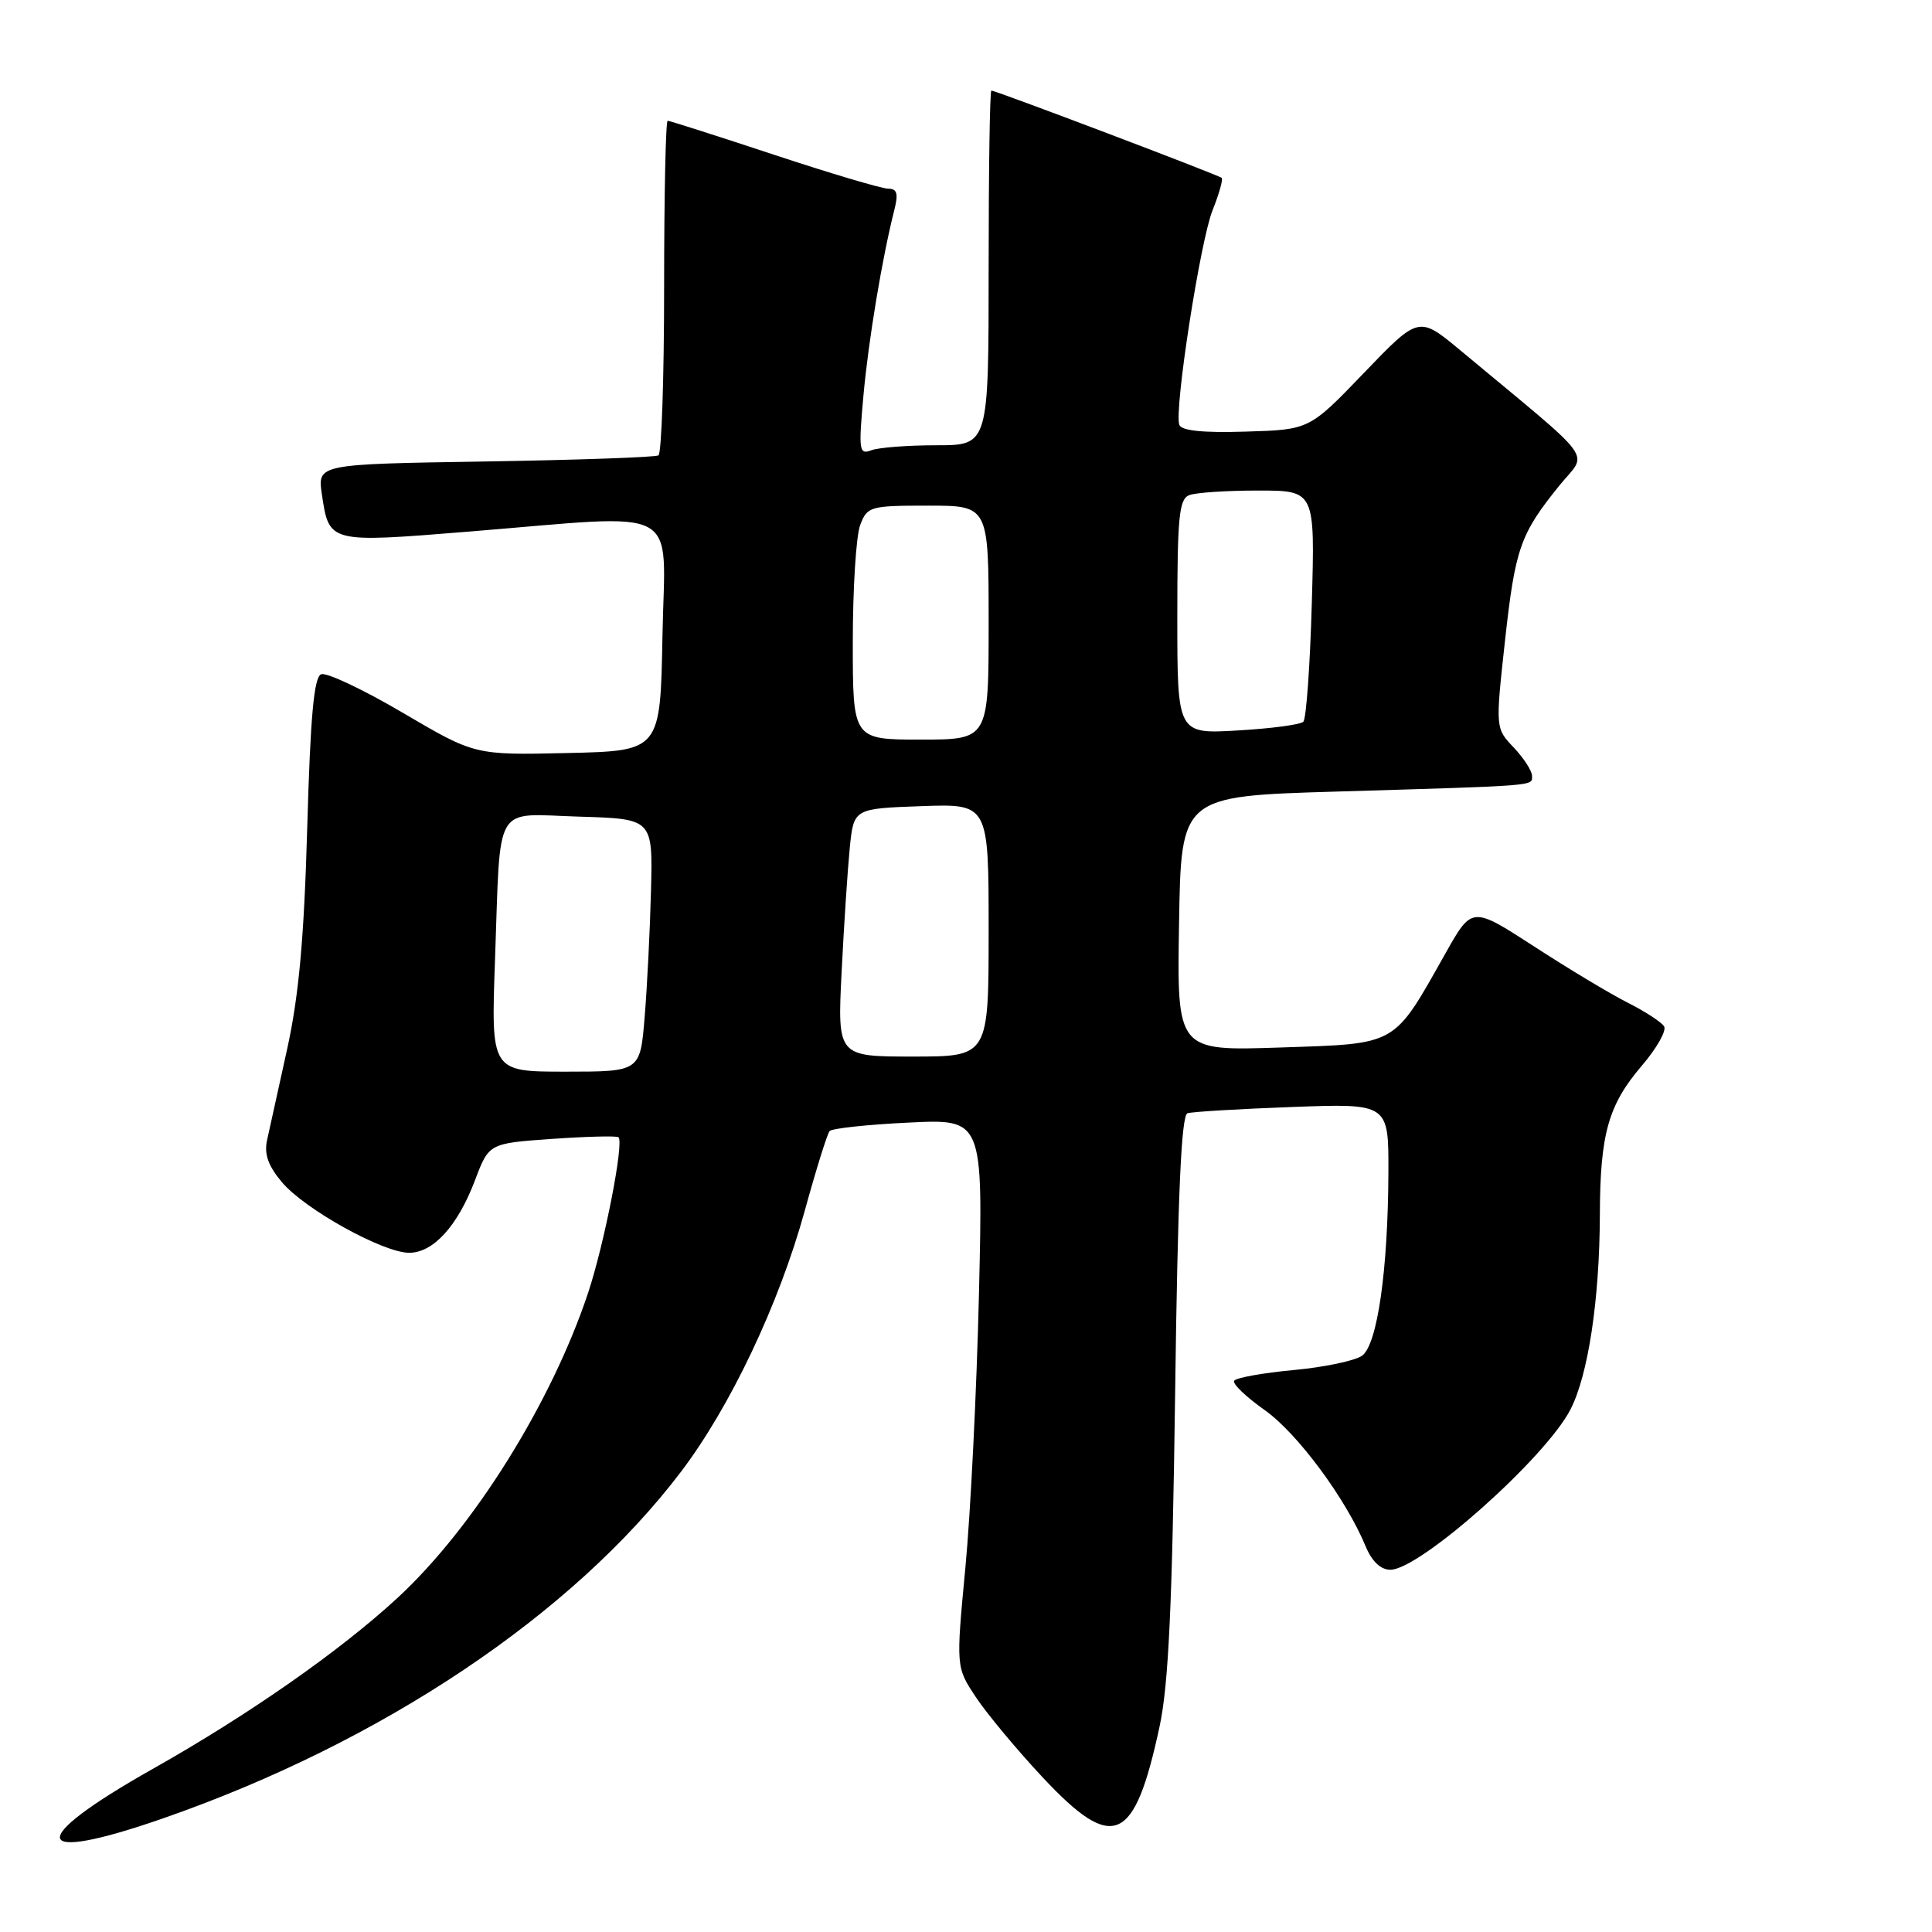 <?xml version="1.0" encoding="UTF-8" standalone="no"?>
<!DOCTYPE svg PUBLIC "-//W3C//DTD SVG 1.1//EN" "http://www.w3.org/Graphics/SVG/1.1/DTD/svg11.dtd" >
<svg xmlns="http://www.w3.org/2000/svg" xmlns:xlink="http://www.w3.org/1999/xlink" version="1.1" viewBox="0 0 256 256">
 <g >
 <path fill="currentColor"
d=" M 21.67 240.92 C 50.61 230.84 75.88 213.93 90.23 195.02 C 96.76 186.42 103.22 172.80 106.62 160.48 C 108.13 154.99 109.62 150.21 109.93 149.87 C 110.24 149.52 114.95 149.01 120.38 148.75 C 130.26 148.26 130.26 148.26 129.72 171.38 C 129.42 184.10 128.61 200.44 127.92 207.70 C 126.67 220.90 126.67 220.90 129.30 224.87 C 130.75 227.06 134.72 231.83 138.13 235.48 C 147.53 245.53 150.31 244.33 153.65 228.77 C 154.84 223.24 155.33 212.70 155.71 184.68 C 156.06 158.22 156.53 147.76 157.35 147.51 C 157.98 147.31 164.24 146.94 171.25 146.68 C 184.00 146.21 184.00 146.21 183.97 155.36 C 183.92 168.29 182.51 178.16 180.49 179.63 C 179.57 180.30 175.49 181.16 171.40 181.54 C 167.31 181.92 163.77 182.56 163.53 182.96 C 163.28 183.35 165.10 185.09 167.56 186.83 C 171.89 189.88 178.34 198.58 180.96 204.91 C 181.79 206.90 182.95 208.00 184.23 208.00 C 188.13 208.00 204.75 193.22 208.08 186.79 C 210.44 182.23 211.95 172.25 211.99 161.00 C 212.02 150.26 213.10 146.41 217.56 141.20 C 219.53 138.90 220.85 136.56 220.50 136.00 C 220.15 135.43 217.98 134.02 215.68 132.86 C 213.38 131.70 207.80 128.35 203.28 125.41 C 195.05 120.08 195.05 120.08 191.55 126.29 C 184.55 138.71 185.32 138.27 169.64 138.80 C 155.95 139.26 155.95 139.26 156.23 122.38 C 156.50 105.50 156.50 105.50 177.00 104.89 C 204.14 104.08 203.00 104.17 203.00 102.80 C 203.00 102.15 201.91 100.46 200.58 99.05 C 198.15 96.50 198.15 96.50 199.41 84.99 C 200.77 72.65 201.42 70.78 206.63 64.33 C 210.40 59.67 211.95 61.78 193.50 46.42 C 188.00 41.85 188.00 41.85 180.75 49.39 C 173.50 56.94 173.50 56.94 165.07 57.19 C 159.35 57.37 156.52 57.07 156.26 56.28 C 155.58 54.23 159.04 31.94 160.67 27.86 C 161.54 25.69 162.08 23.76 161.88 23.57 C 161.47 23.19 131.95 12.00 131.36 12.00 C 131.16 12.00 131.00 22.57 131.00 35.50 C 131.00 59.00 131.00 59.00 124.08 59.00 C 120.28 59.00 116.38 59.30 115.43 59.67 C 113.84 60.28 113.75 59.68 114.41 52.42 C 115.08 45.05 116.89 34.17 118.52 27.75 C 119.05 25.65 118.86 25.00 117.69 25.00 C 116.85 25.00 110.04 22.98 102.55 20.50 C 95.07 18.03 88.73 16.00 88.47 16.00 C 88.21 16.00 88.00 25.87 88.00 37.94 C 88.00 50.01 87.66 60.09 87.25 60.34 C 86.84 60.59 76.50 60.95 64.28 61.15 C 42.06 61.50 42.06 61.50 42.65 65.50 C 43.61 71.96 43.56 71.94 62.00 70.45 C 90.89 68.11 88.10 66.61 87.78 84.25 C 87.50 99.50 87.50 99.50 75.20 99.78 C 62.91 100.06 62.91 100.06 53.38 94.45 C 48.14 91.37 43.27 89.07 42.56 89.34 C 41.60 89.71 41.13 94.86 40.71 109.67 C 40.29 124.39 39.60 131.95 38.05 139.00 C 36.89 144.22 35.70 149.66 35.39 151.07 C 34.98 152.92 35.53 154.48 37.36 156.65 C 40.38 160.24 50.77 166.00 54.22 166.00 C 57.41 166.00 60.65 162.44 62.94 156.39 C 64.79 151.50 64.79 151.50 73.15 150.91 C 77.74 150.59 81.70 150.49 81.95 150.69 C 82.72 151.33 80.09 164.79 77.93 171.30 C 73.07 185.90 62.72 202.47 52.66 211.74 C 45.02 218.79 32.96 227.21 20.22 234.40 C 3.27 243.96 3.97 247.09 21.67 240.92 Z  M 65.59 127.25 C 66.36 105.94 65.23 107.87 76.78 108.21 C 86.50 108.50 86.50 108.50 86.26 118.00 C 86.13 123.22 85.75 130.76 85.42 134.75 C 84.83 142.00 84.83 142.00 74.94 142.00 C 65.06 142.00 65.06 142.00 65.59 127.25 Z  M 111.52 128.75 C 111.83 122.56 112.32 115.17 112.60 112.32 C 113.13 107.14 113.13 107.14 122.07 106.82 C 131.00 106.50 131.00 106.50 131.00 123.25 C 131.00 140.00 131.00 140.00 120.98 140.00 C 110.96 140.00 110.96 140.00 111.52 128.75 Z  M 113.00 85.07 C 113.00 77.95 113.44 70.98 113.98 69.57 C 114.91 67.11 115.28 67.00 122.98 67.00 C 131.00 67.00 131.00 67.00 131.00 82.50 C 131.00 98.00 131.00 98.00 122.00 98.00 C 113.00 98.00 113.00 98.00 113.00 85.07 Z  M 156.00 81.74 C 156.00 68.50 156.23 66.12 157.58 65.61 C 158.45 65.27 162.56 65.00 166.71 65.00 C 174.25 65.00 174.25 65.00 173.82 79.97 C 173.59 88.20 173.08 95.25 172.70 95.63 C 172.32 96.02 168.40 96.54 164.00 96.79 C 156.00 97.26 156.00 97.26 156.00 81.74 Z "/>
</g>
</svg>